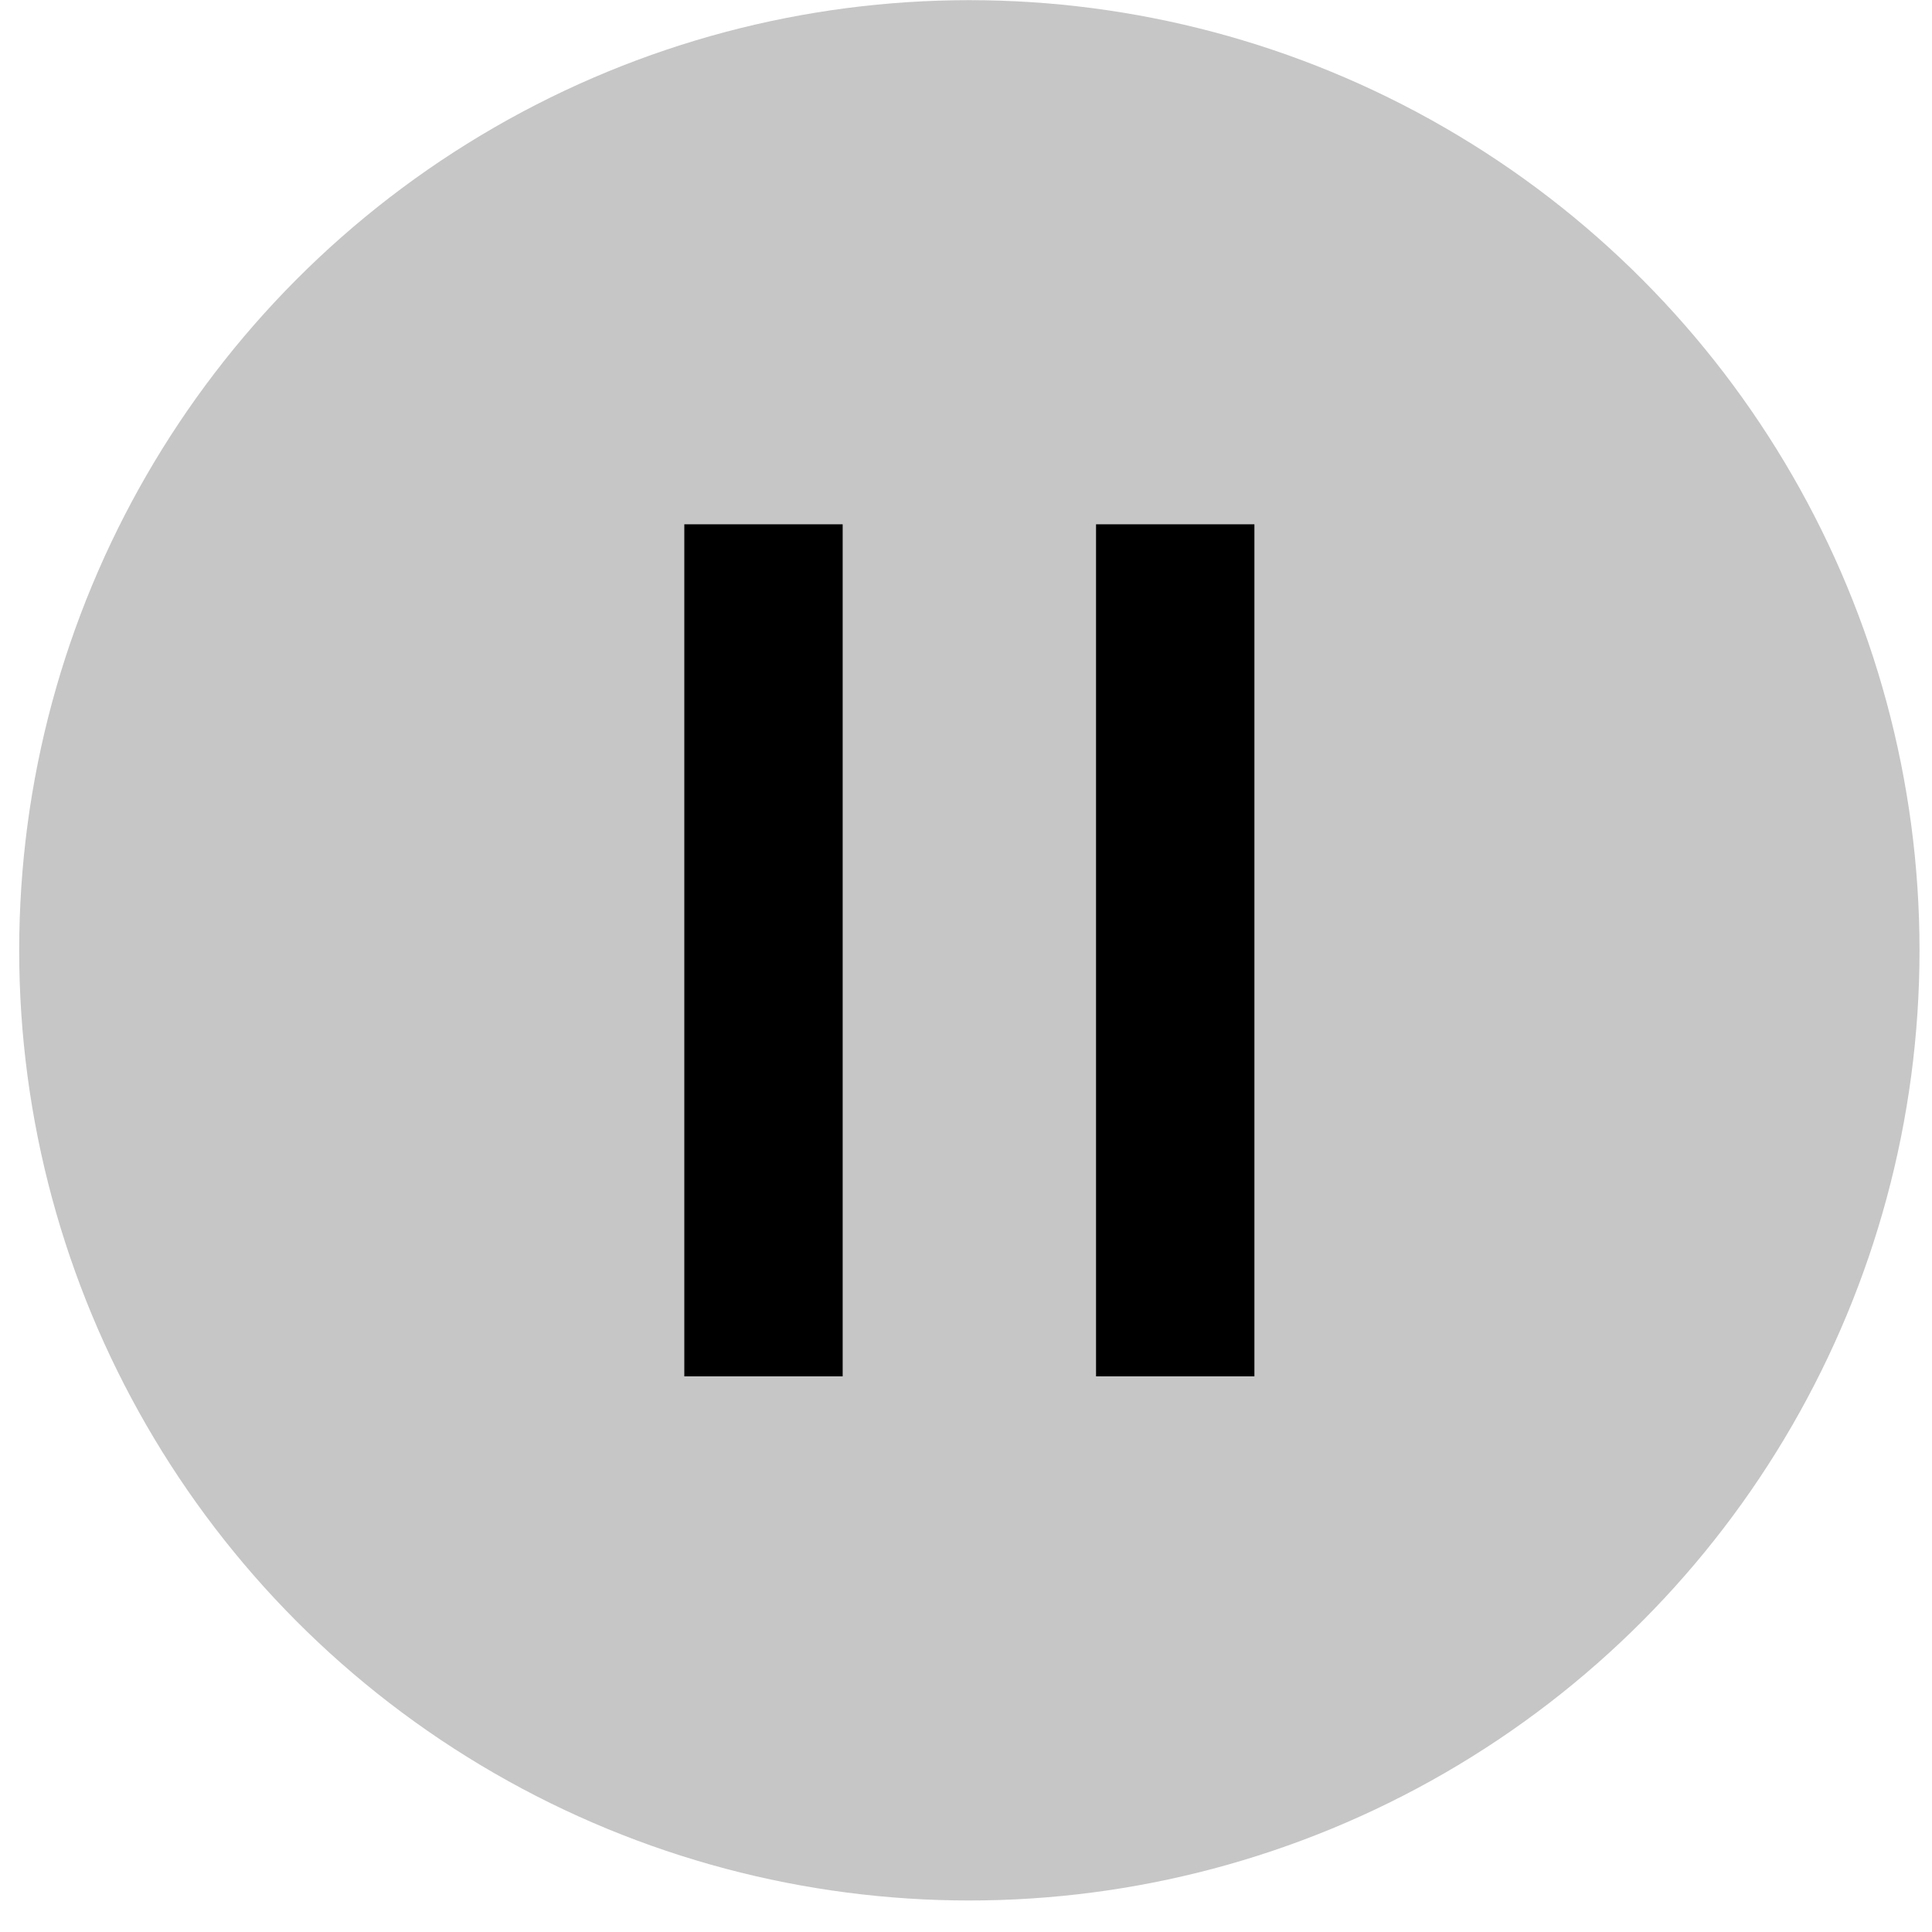 <svg width="61" height="61" viewBox="0 0 61 61" fill="none" xmlns="http://www.w3.org/2000/svg">
<circle cx="30.606" cy="30.005" r="30" fill="#C6C6C6"/>
<rect x="21.606" y="16.554" width="5" height="26.902" fill="black"/>
<rect x="34.606" y="16.554" width="5" height="26.902" fill="black"/>
</svg>
